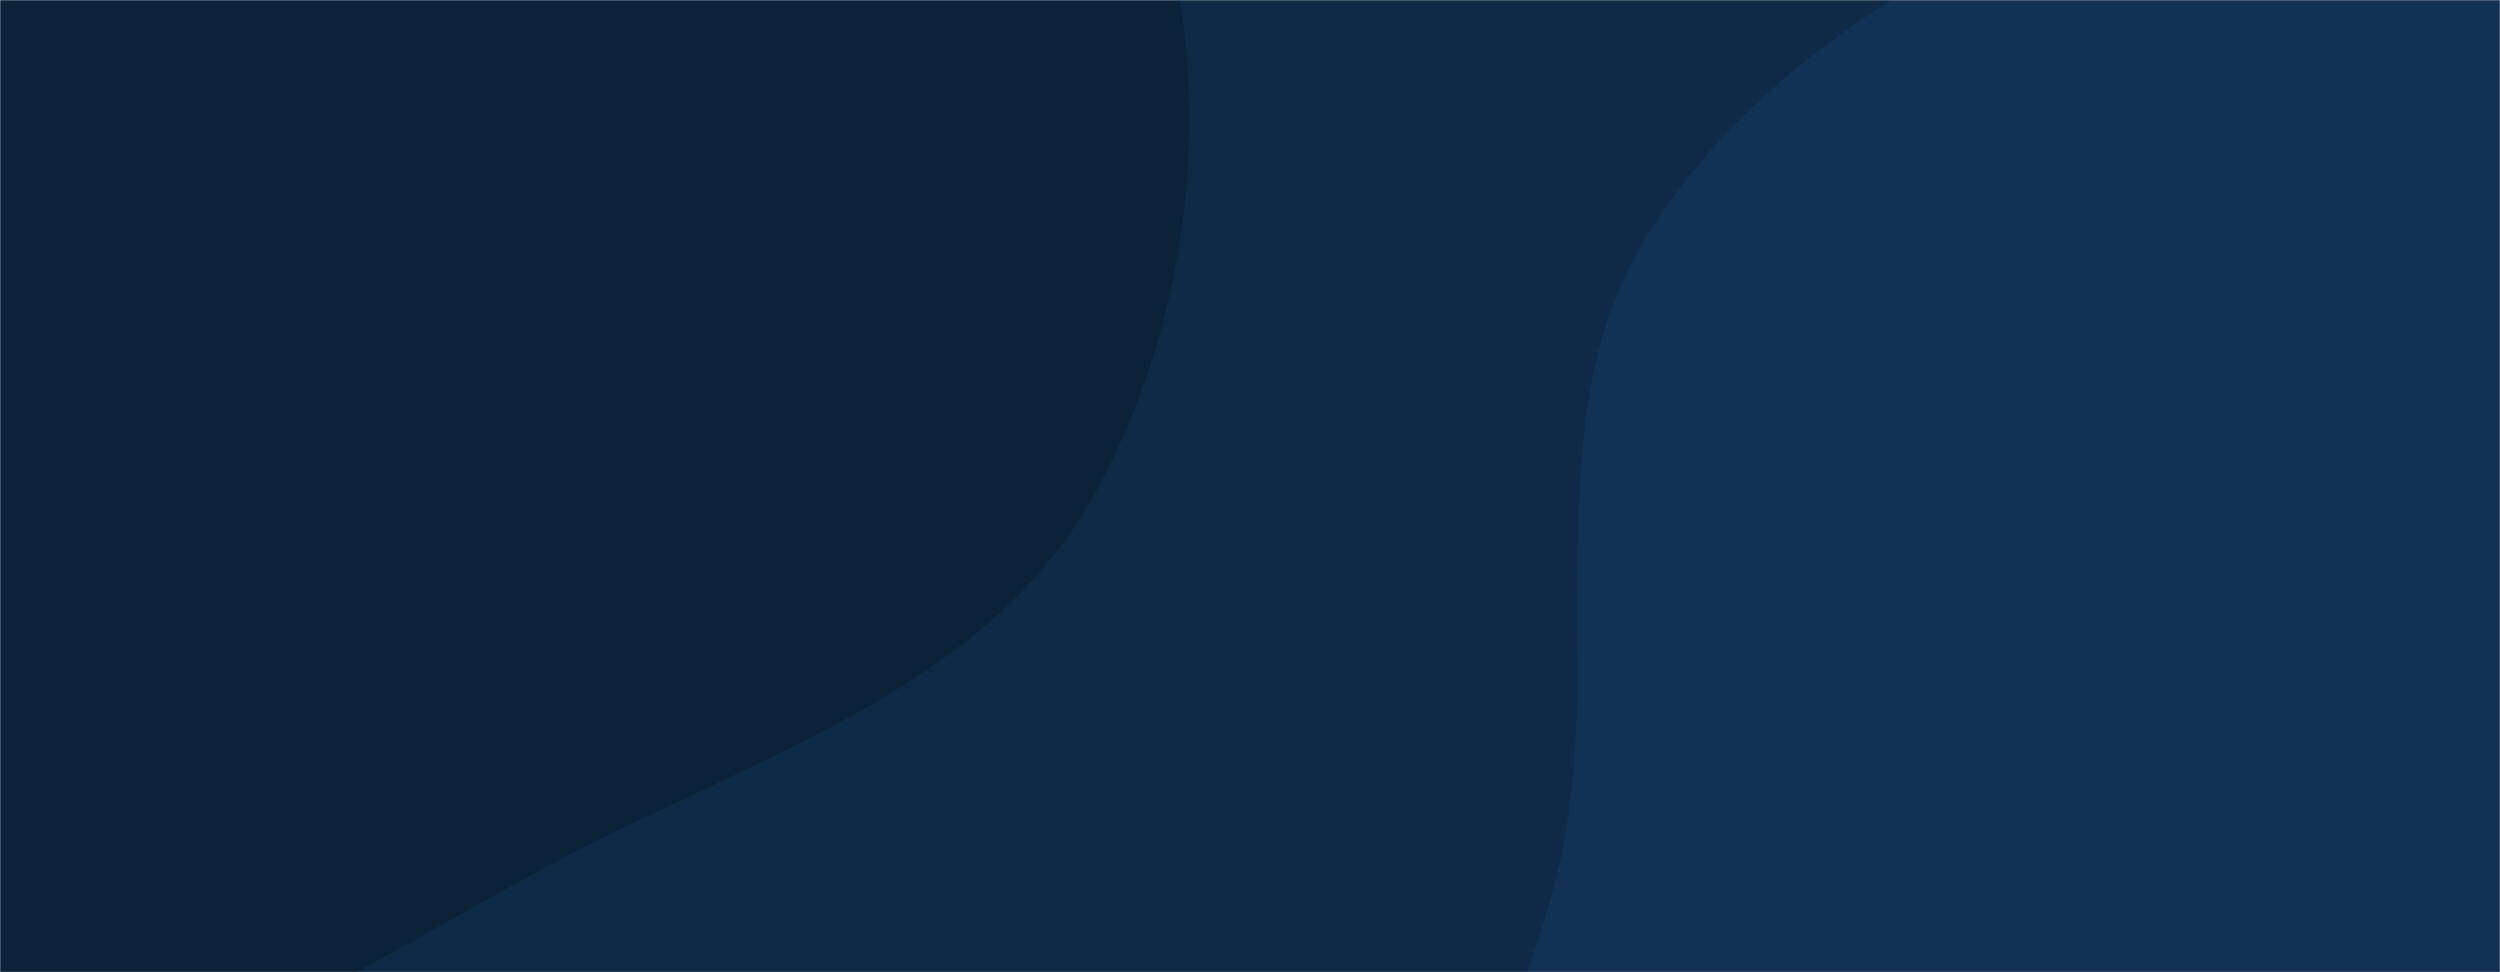<svg xmlns="http://www.w3.org/2000/svg" version="1.1" xmlns:xlink="http://www.w3.org/1999/xlink" xmlns:svgjs="http://svgjs.com/svgjs" width="1440" height="560" preserveAspectRatio="none" viewBox="0 0 1440 560">
    <g mask="url(&quot;#SvgjsMask1016&quot;)" fill="none">
        <rect width="1440" height="560" x="0" y="0" fill="#0e2a47"></rect>
        <path d="M0,622.806C116.779,621.737,216.284,551.847,319.318,496.869C431.552,436.982,566.358,397.983,628.92,287.218C692.813,174.096,703.74,25.709,652.984,-93.885C604.809,-207.396,468.431,-246.018,370.7,-321.213C294.807,-379.606,231.112,-449.333,142.823,-486.41C46.217,-526.98,-58.089,-569.444,-159.722,-543.963C-262.59,-518.172,-342.985,-436.696,-403.322,-349.481C-459.805,-267.837,-479.015,-169.01,-487.547,-70.099C-495.692,24.32,-477.397,114.987,-451.247,206.078C-420.909,311.757,-403.869,428.153,-323.096,502.747C-236.945,582.308,-117.264,623.879,0,622.806" fill="#0b2239"></path>
        <path d="M1440 1071.931C1544.215 1062.502 1656.376 1090.211 1745.356 1035.144 1834.786 979.798 1870.234 872.074 1915.969 777.368 1962.697 680.606 2032.042 583.416 2014.718 477.368 1997.456 371.705 1886.136 314.138 1825.841 225.667 1755.133 121.917 1741.18-28.765 1630.01-87.116 1516.568-146.66 1375.451-114.389 1253.644-74.671 1134.139-35.703 1016.509 28.592 949.334 134.835 885.512 235.774 922.185 364.963 901.323 482.55 879.51 605.497 785.928 722.399 823.987 841.324 862.545 961.808 978.467 1049.459 1096.941 1093.81 1206.472 1134.813 1323.522 1082.469 1440 1071.931" fill="#113255"></path>
    </g>
    <defs>
        <mask id="SvgjsMask1016">
            <rect width="1440" height="560" fill="#ffffff"></rect>
        </mask>
    </defs>
</svg>